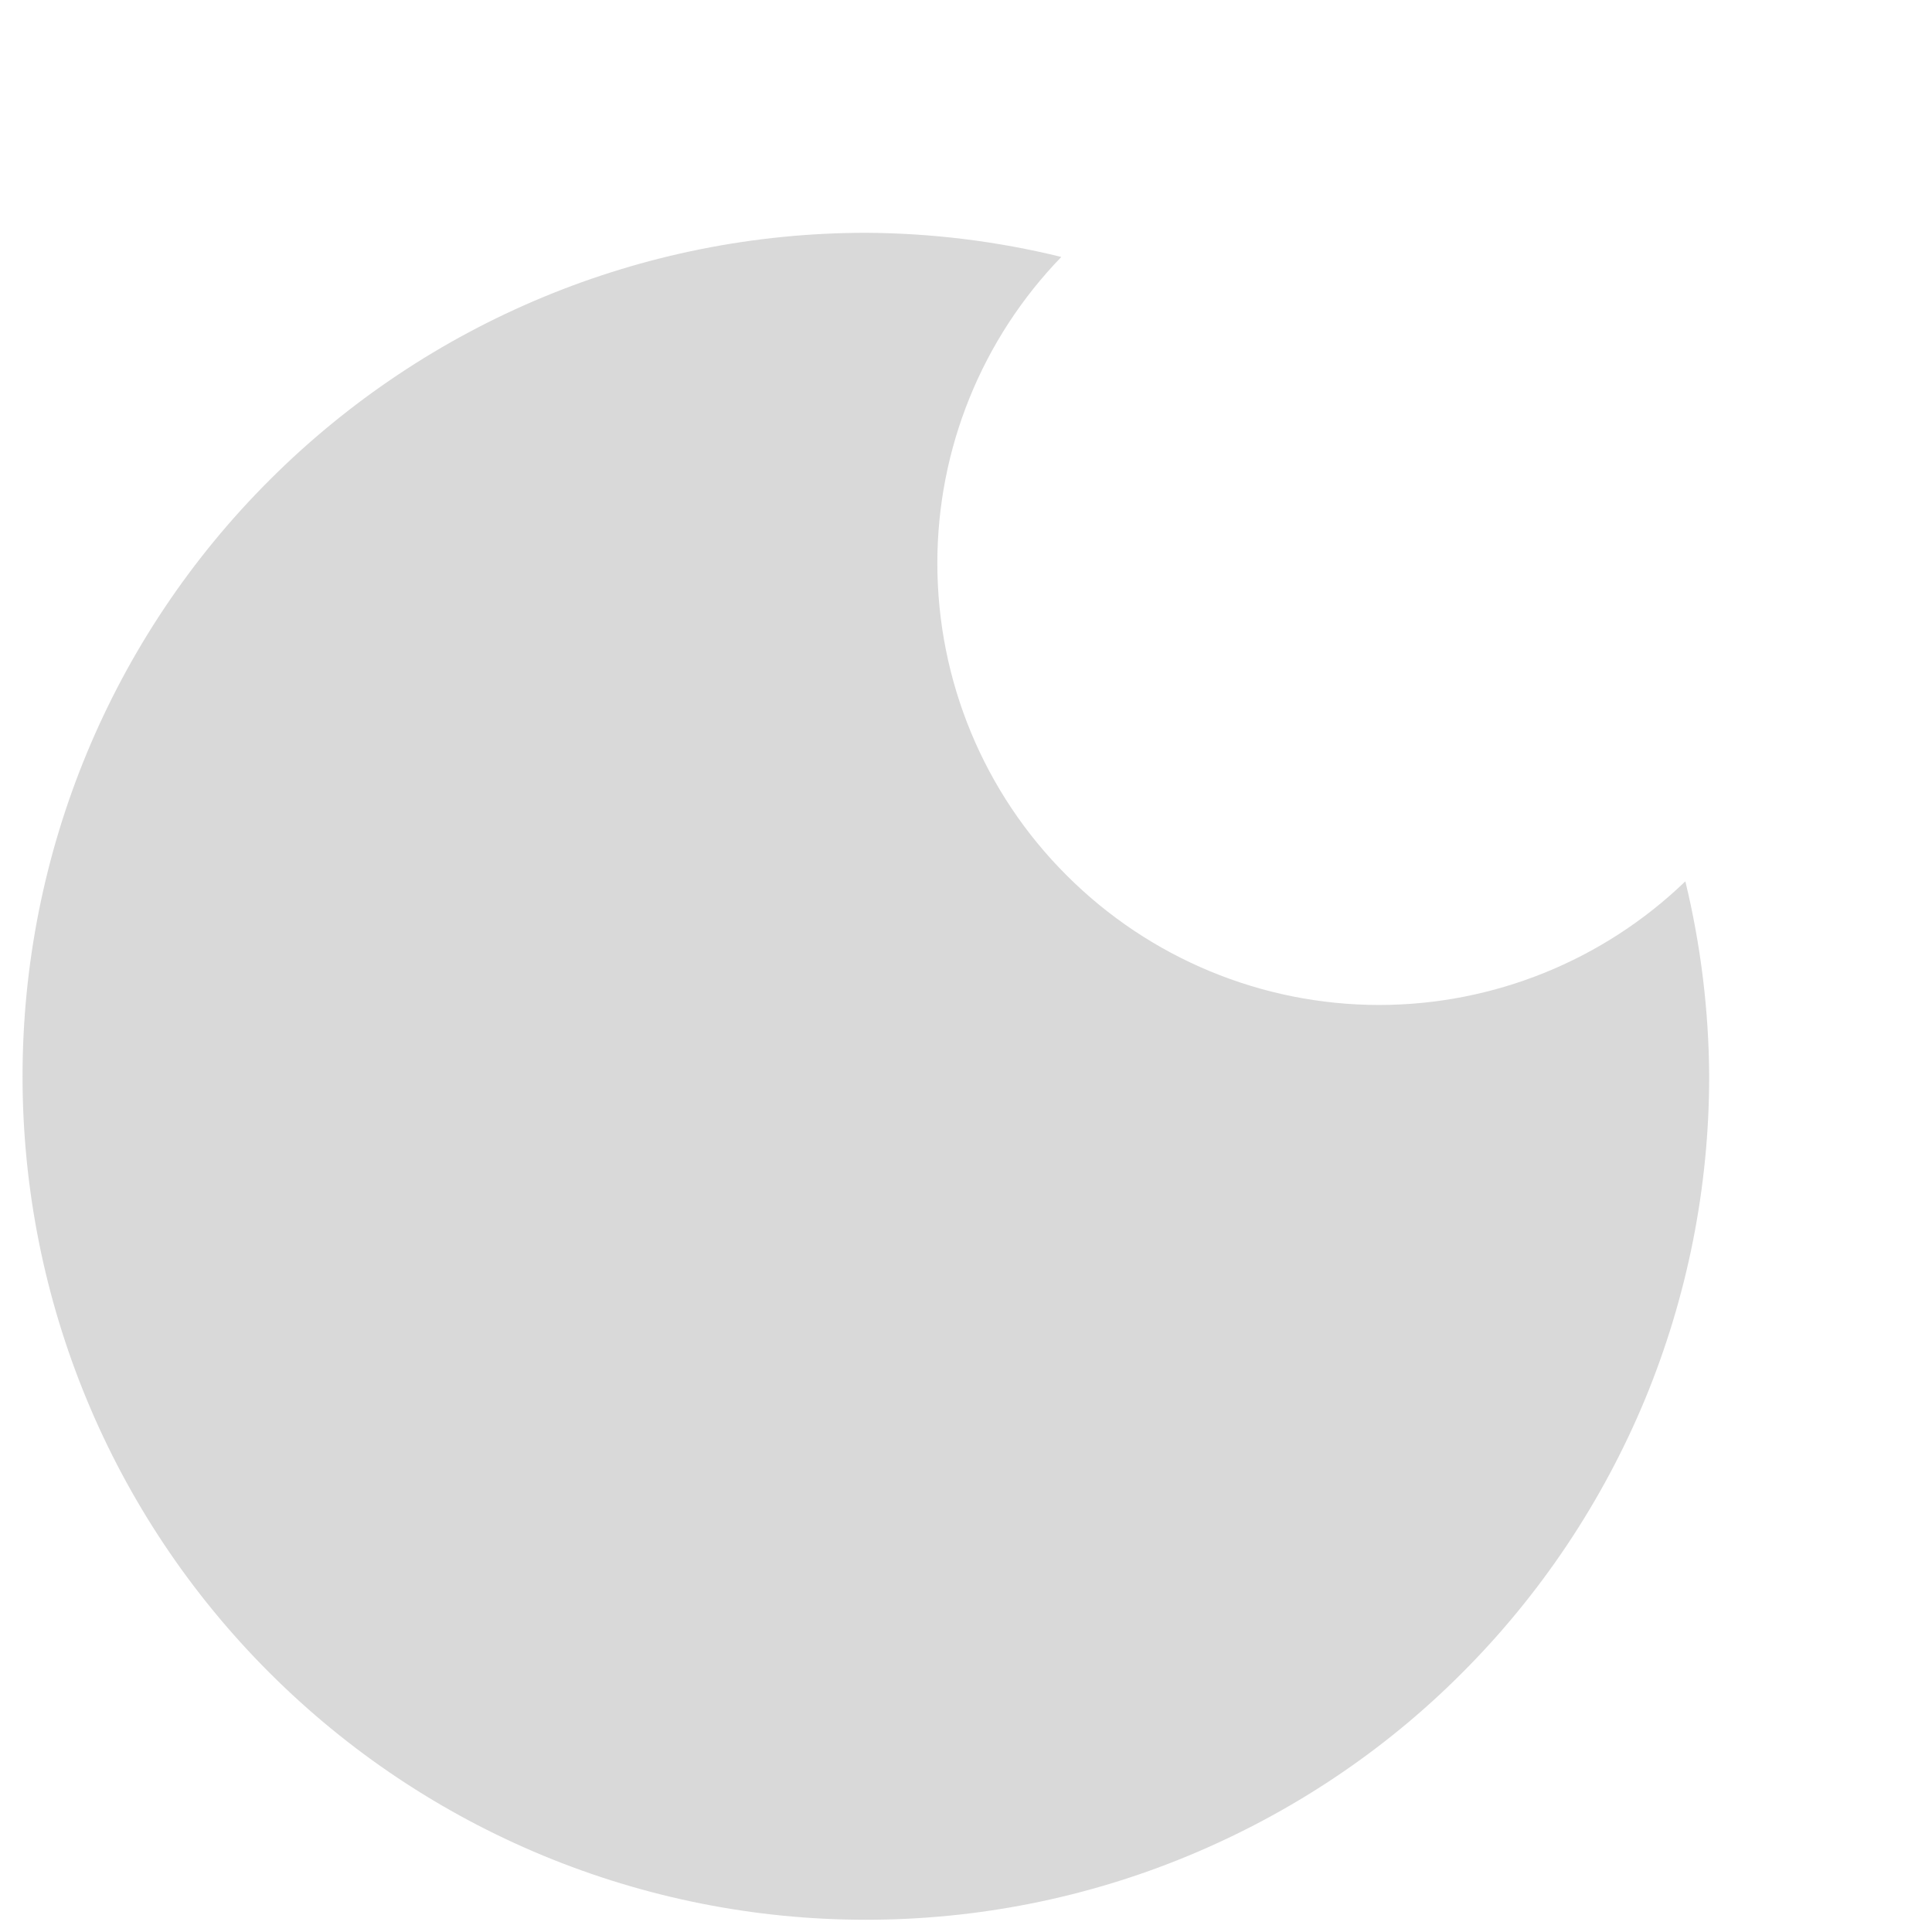 <svg width="6" height="6" viewBox="0 0 6 6" fill="none" xmlns="http://www.w3.org/2000/svg">
<path d="M2.689 0.723C1.994 0.723 1.328 1 0.837 1.491C0.345 1.982 0.07 2.648 0.07 3.343C0.07 4.038 0.345 4.704 0.837 5.195C1.328 5.686 1.994 5.962 2.689 5.962C3.033 5.962 3.373 5.895 3.691 5.763C4.009 5.631 4.298 5.439 4.541 5.195C4.784 4.952 4.977 4.663 5.109 4.345C5.24 4.028 5.308 3.687 5.308 3.343C5.307 3.139 5.282 2.935 5.234 2.737C4.979 2.983 4.638 3.121 4.283 3.121C3.919 3.121 3.57 2.976 3.313 2.719C3.055 2.462 2.911 2.113 2.911 1.749C2.911 1.394 3.049 1.053 3.296 0.798C3.097 0.749 2.893 0.724 2.689 0.723Z" fill="#D9D9D9"/>
</svg>
